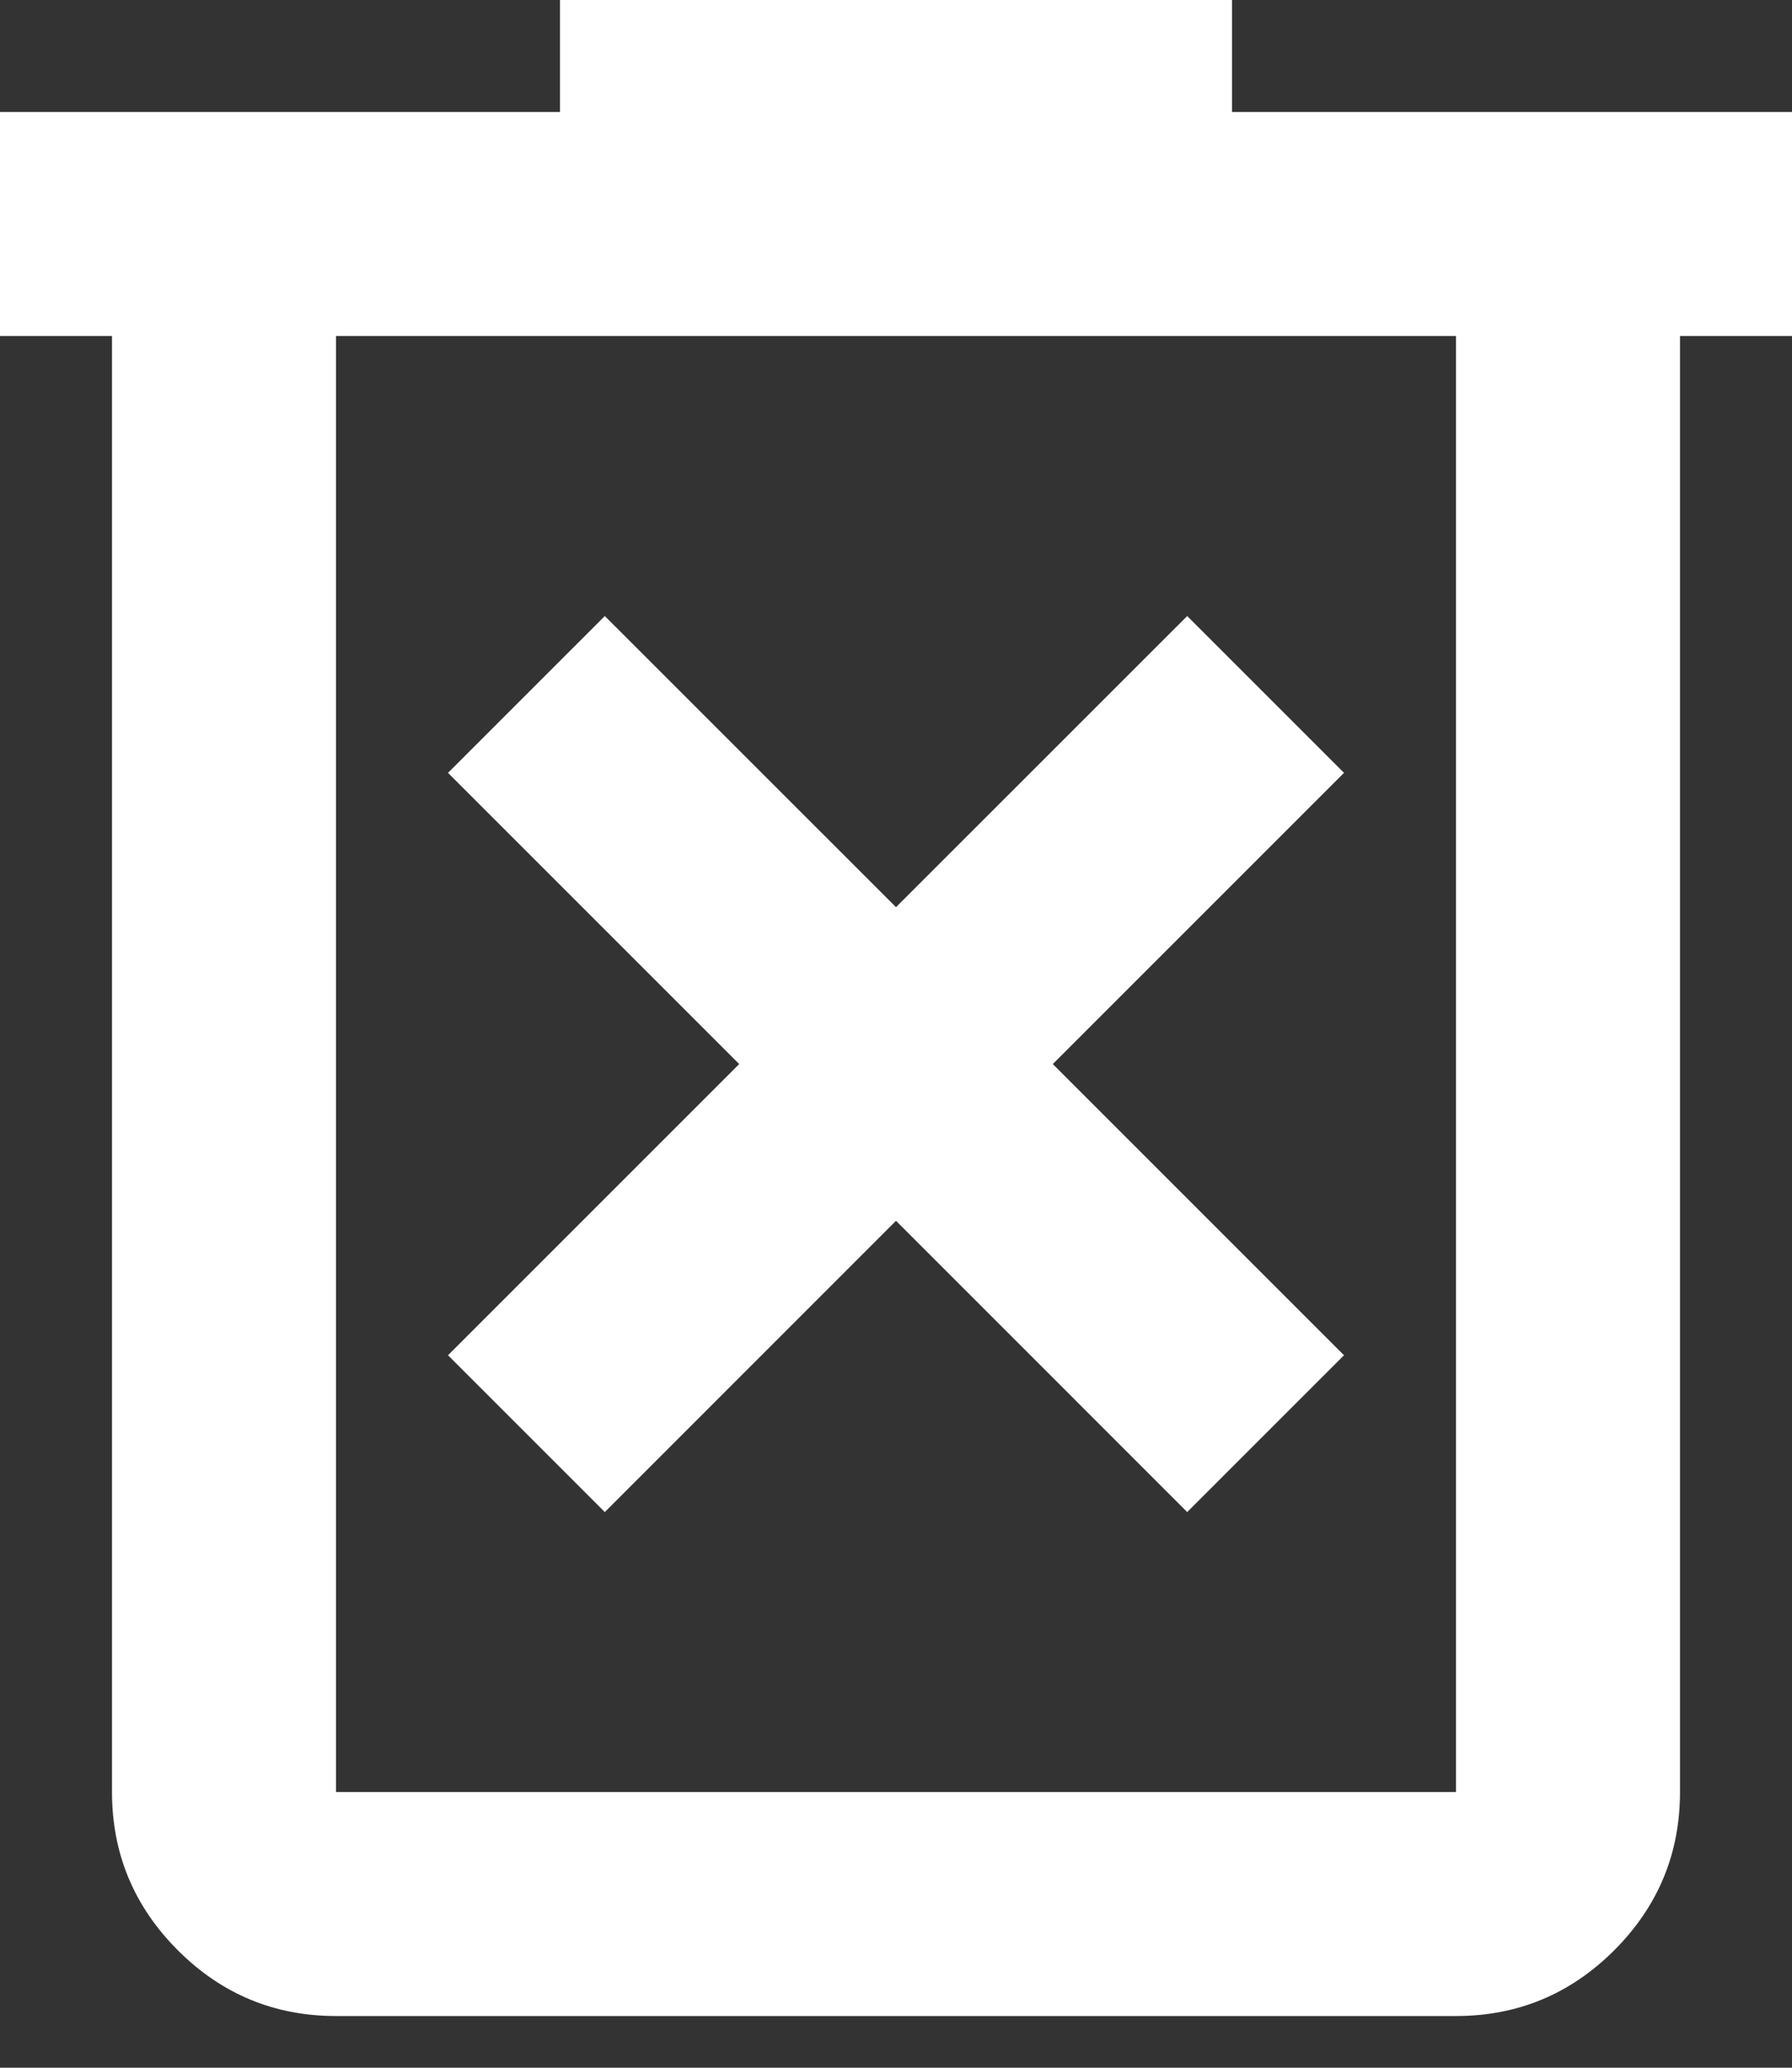 <svg width="26" height="30" viewBox="0 0 26 30" fill="none" xmlns="http://www.w3.org/2000/svg">
<rect x="0" y="0" width="26" height="30" fill="#333333" stroke="none"/>
<path d="M8.775 21.938L13 17.712L17.225 21.938L19.5 19.663L15.275 15.438L19.5 11.213L17.225 8.938L13 13.162L8.775 8.938L6.5 11.213L10.725 15.438L6.5 19.663L8.775 21.938ZM4.875 29.25C3.981 29.25 3.216 28.932 2.58 28.296C1.944 27.659 1.625 26.894 1.625 26V4.875H0V1.625H8.125V0H17.875V1.625H26V4.875H24.375V26C24.375 26.894 24.057 27.659 23.421 28.296C22.784 28.932 22.019 29.25 21.125 29.25H4.875ZM21.125 4.875H4.875V26H21.125V4.875ZM4.875 4.875V26V4.875Z" fill="white"/>
</svg>
